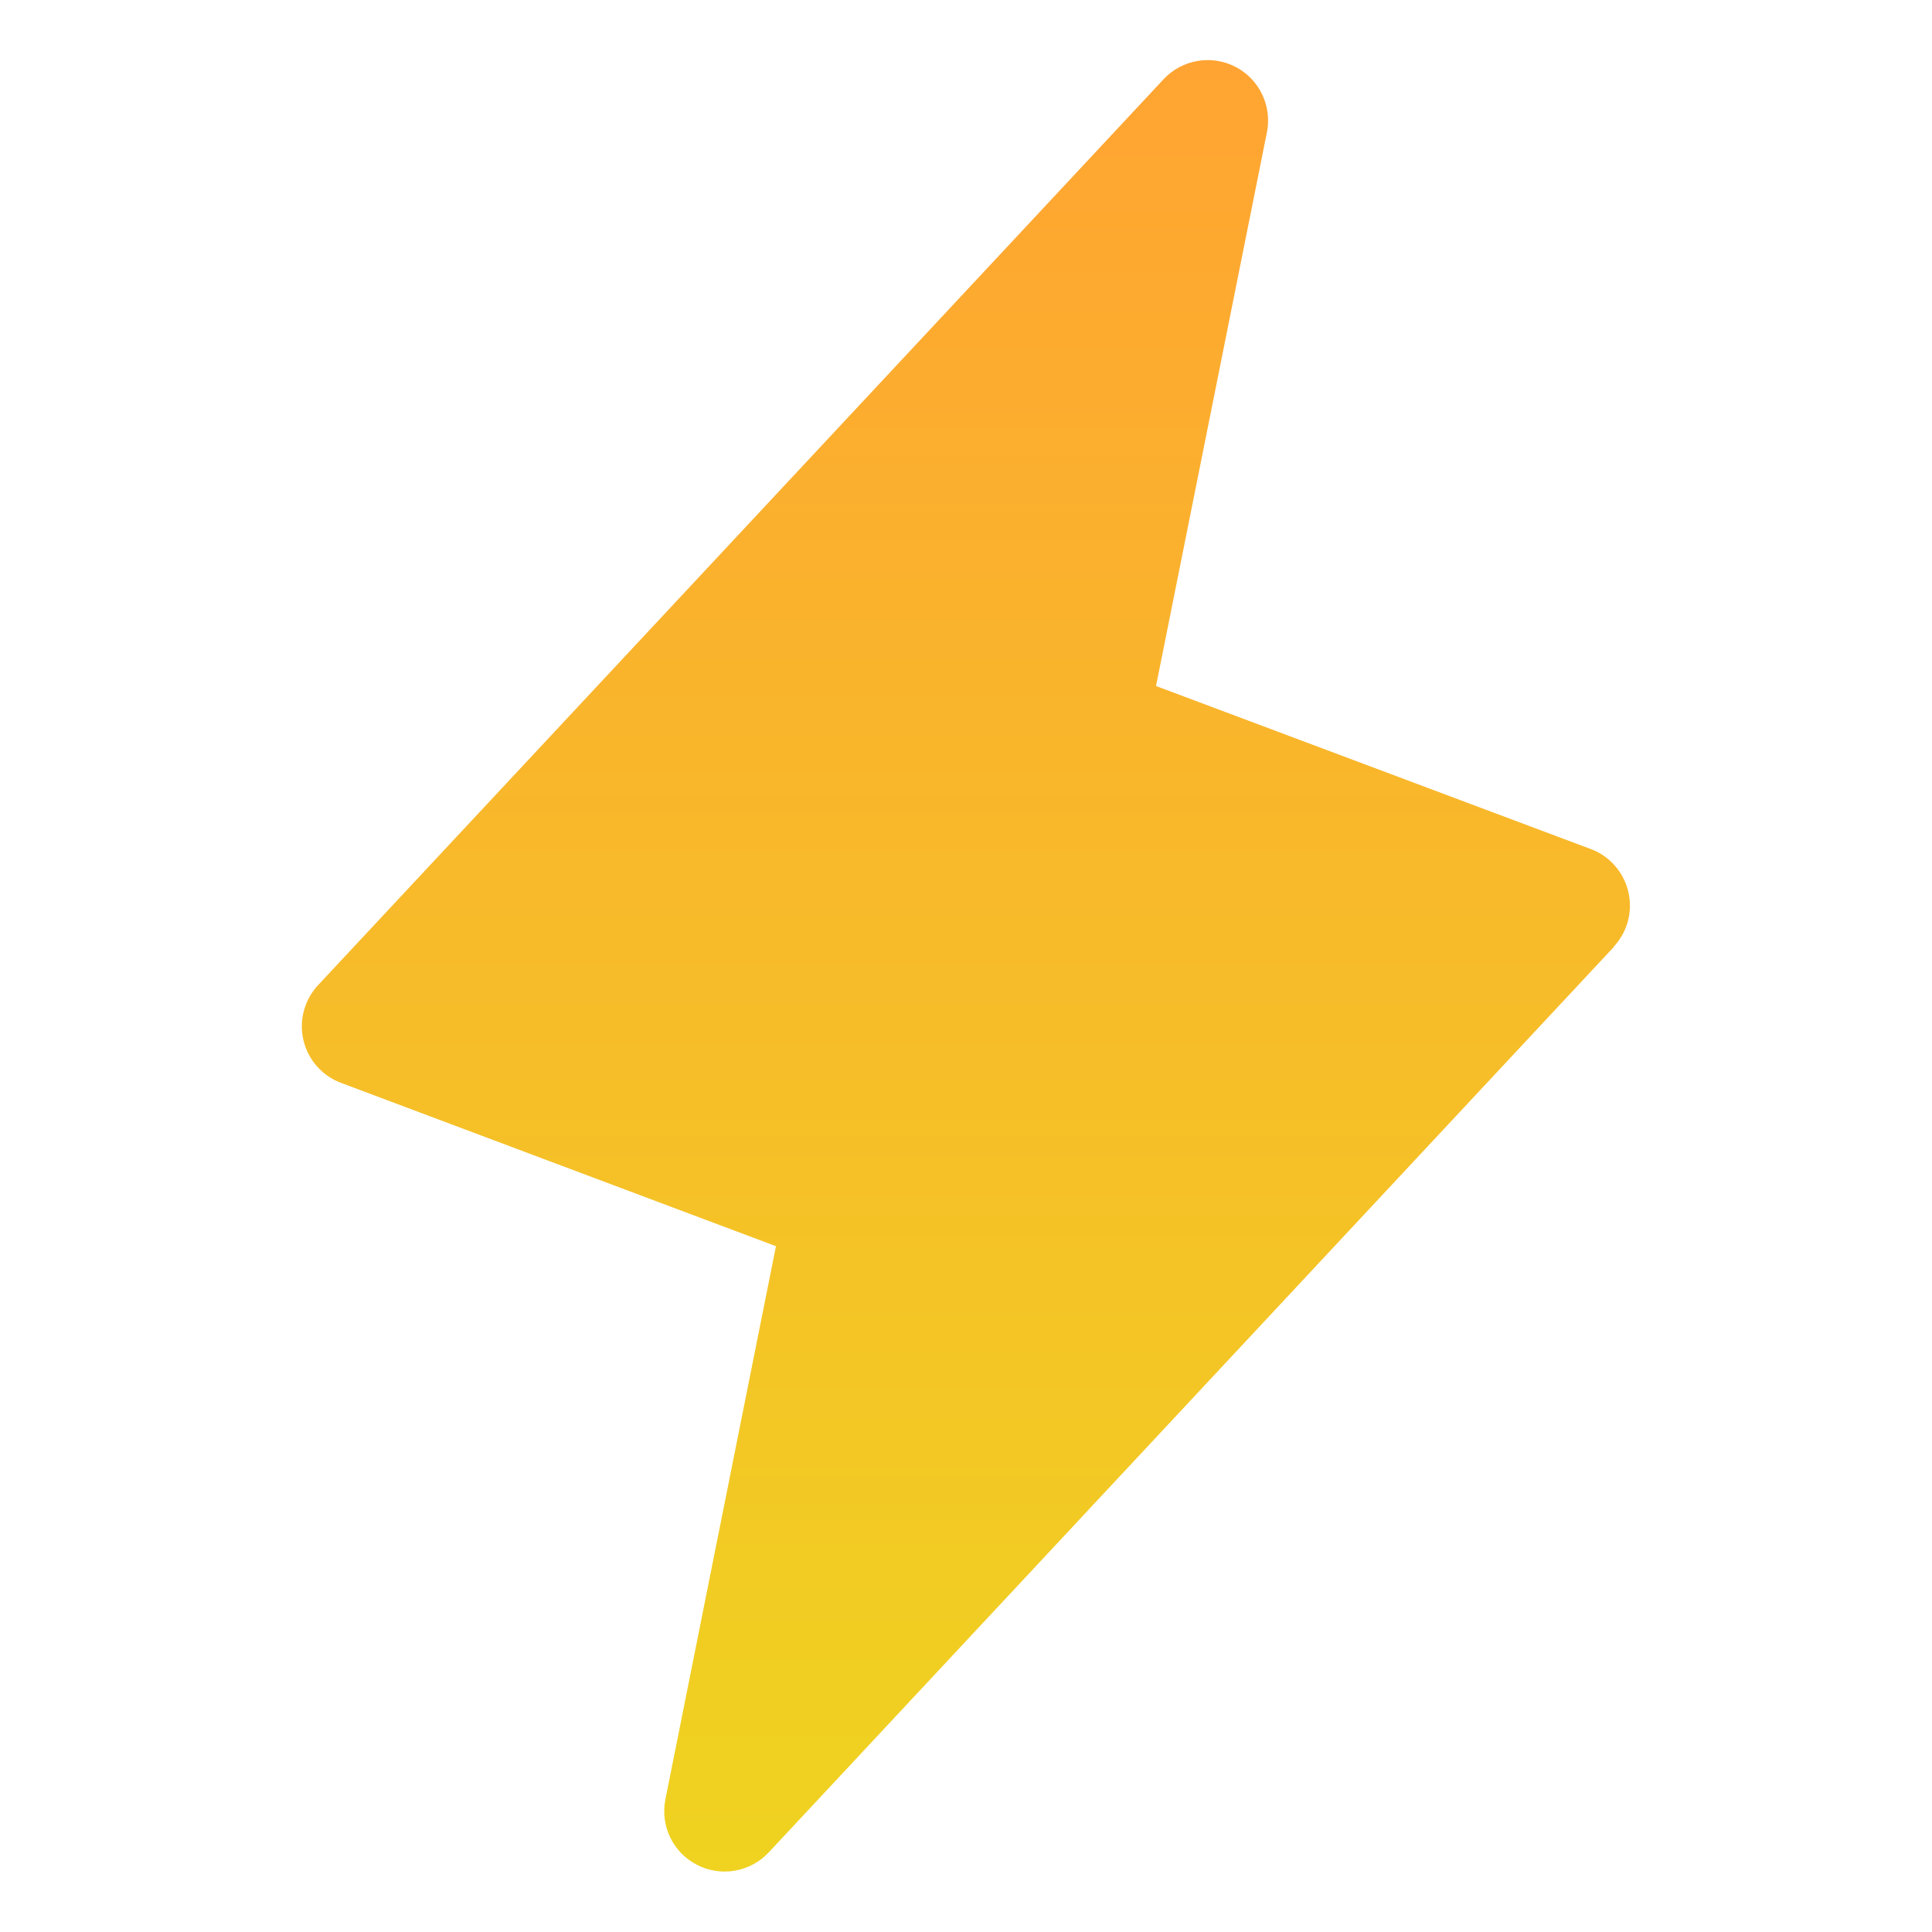 <svg width="36" height="36" viewBox="0 0 36 36" fill="none" xmlns="http://www.w3.org/2000/svg">
<g clip-path="url(#clip0_3896_33632)">
<path d="M30.073 17.643L14.323 34.518C14.156 34.696 13.935 34.815 13.695 34.857C13.454 34.899 13.207 34.861 12.99 34.75C12.772 34.639 12.597 34.46 12.49 34.241C12.383 34.021 12.351 33.773 12.398 33.533L14.459 23.221L6.355 20.178C6.181 20.113 6.026 20.006 5.903 19.866C5.781 19.727 5.695 19.559 5.653 19.378C5.611 19.197 5.615 19.008 5.664 18.829C5.713 18.649 5.805 18.485 5.933 18.35L21.683 1.475C21.85 1.297 22.07 1.178 22.311 1.136C22.551 1.094 22.799 1.132 23.016 1.243C23.233 1.354 23.409 1.533 23.515 1.752C23.622 1.972 23.655 2.22 23.608 2.46L21.541 12.783L29.645 15.822C29.818 15.887 29.972 15.994 30.093 16.134C30.215 16.273 30.3 16.44 30.342 16.62C30.384 16.8 30.381 16.987 30.333 17.166C30.285 17.344 30.193 17.508 30.067 17.643H30.073Z" fill="url(#paint0_linear_3896_33632)"/>
</g>
<defs>
<linearGradient id="paint0_linear_3896_33632" x1="17.998" y1="1.119" x2="17.998" y2="34.874" gradientUnits="userSpaceOnUse">
<stop stop-color="#FFA432"/>
<stop offset="1" stop-color="#EFD320"/>
</linearGradient>
<clipPath id="clip0_3896_33632">
<rect width="36" height="36" fill="white"/>
</clipPath>
</defs>
</svg>
